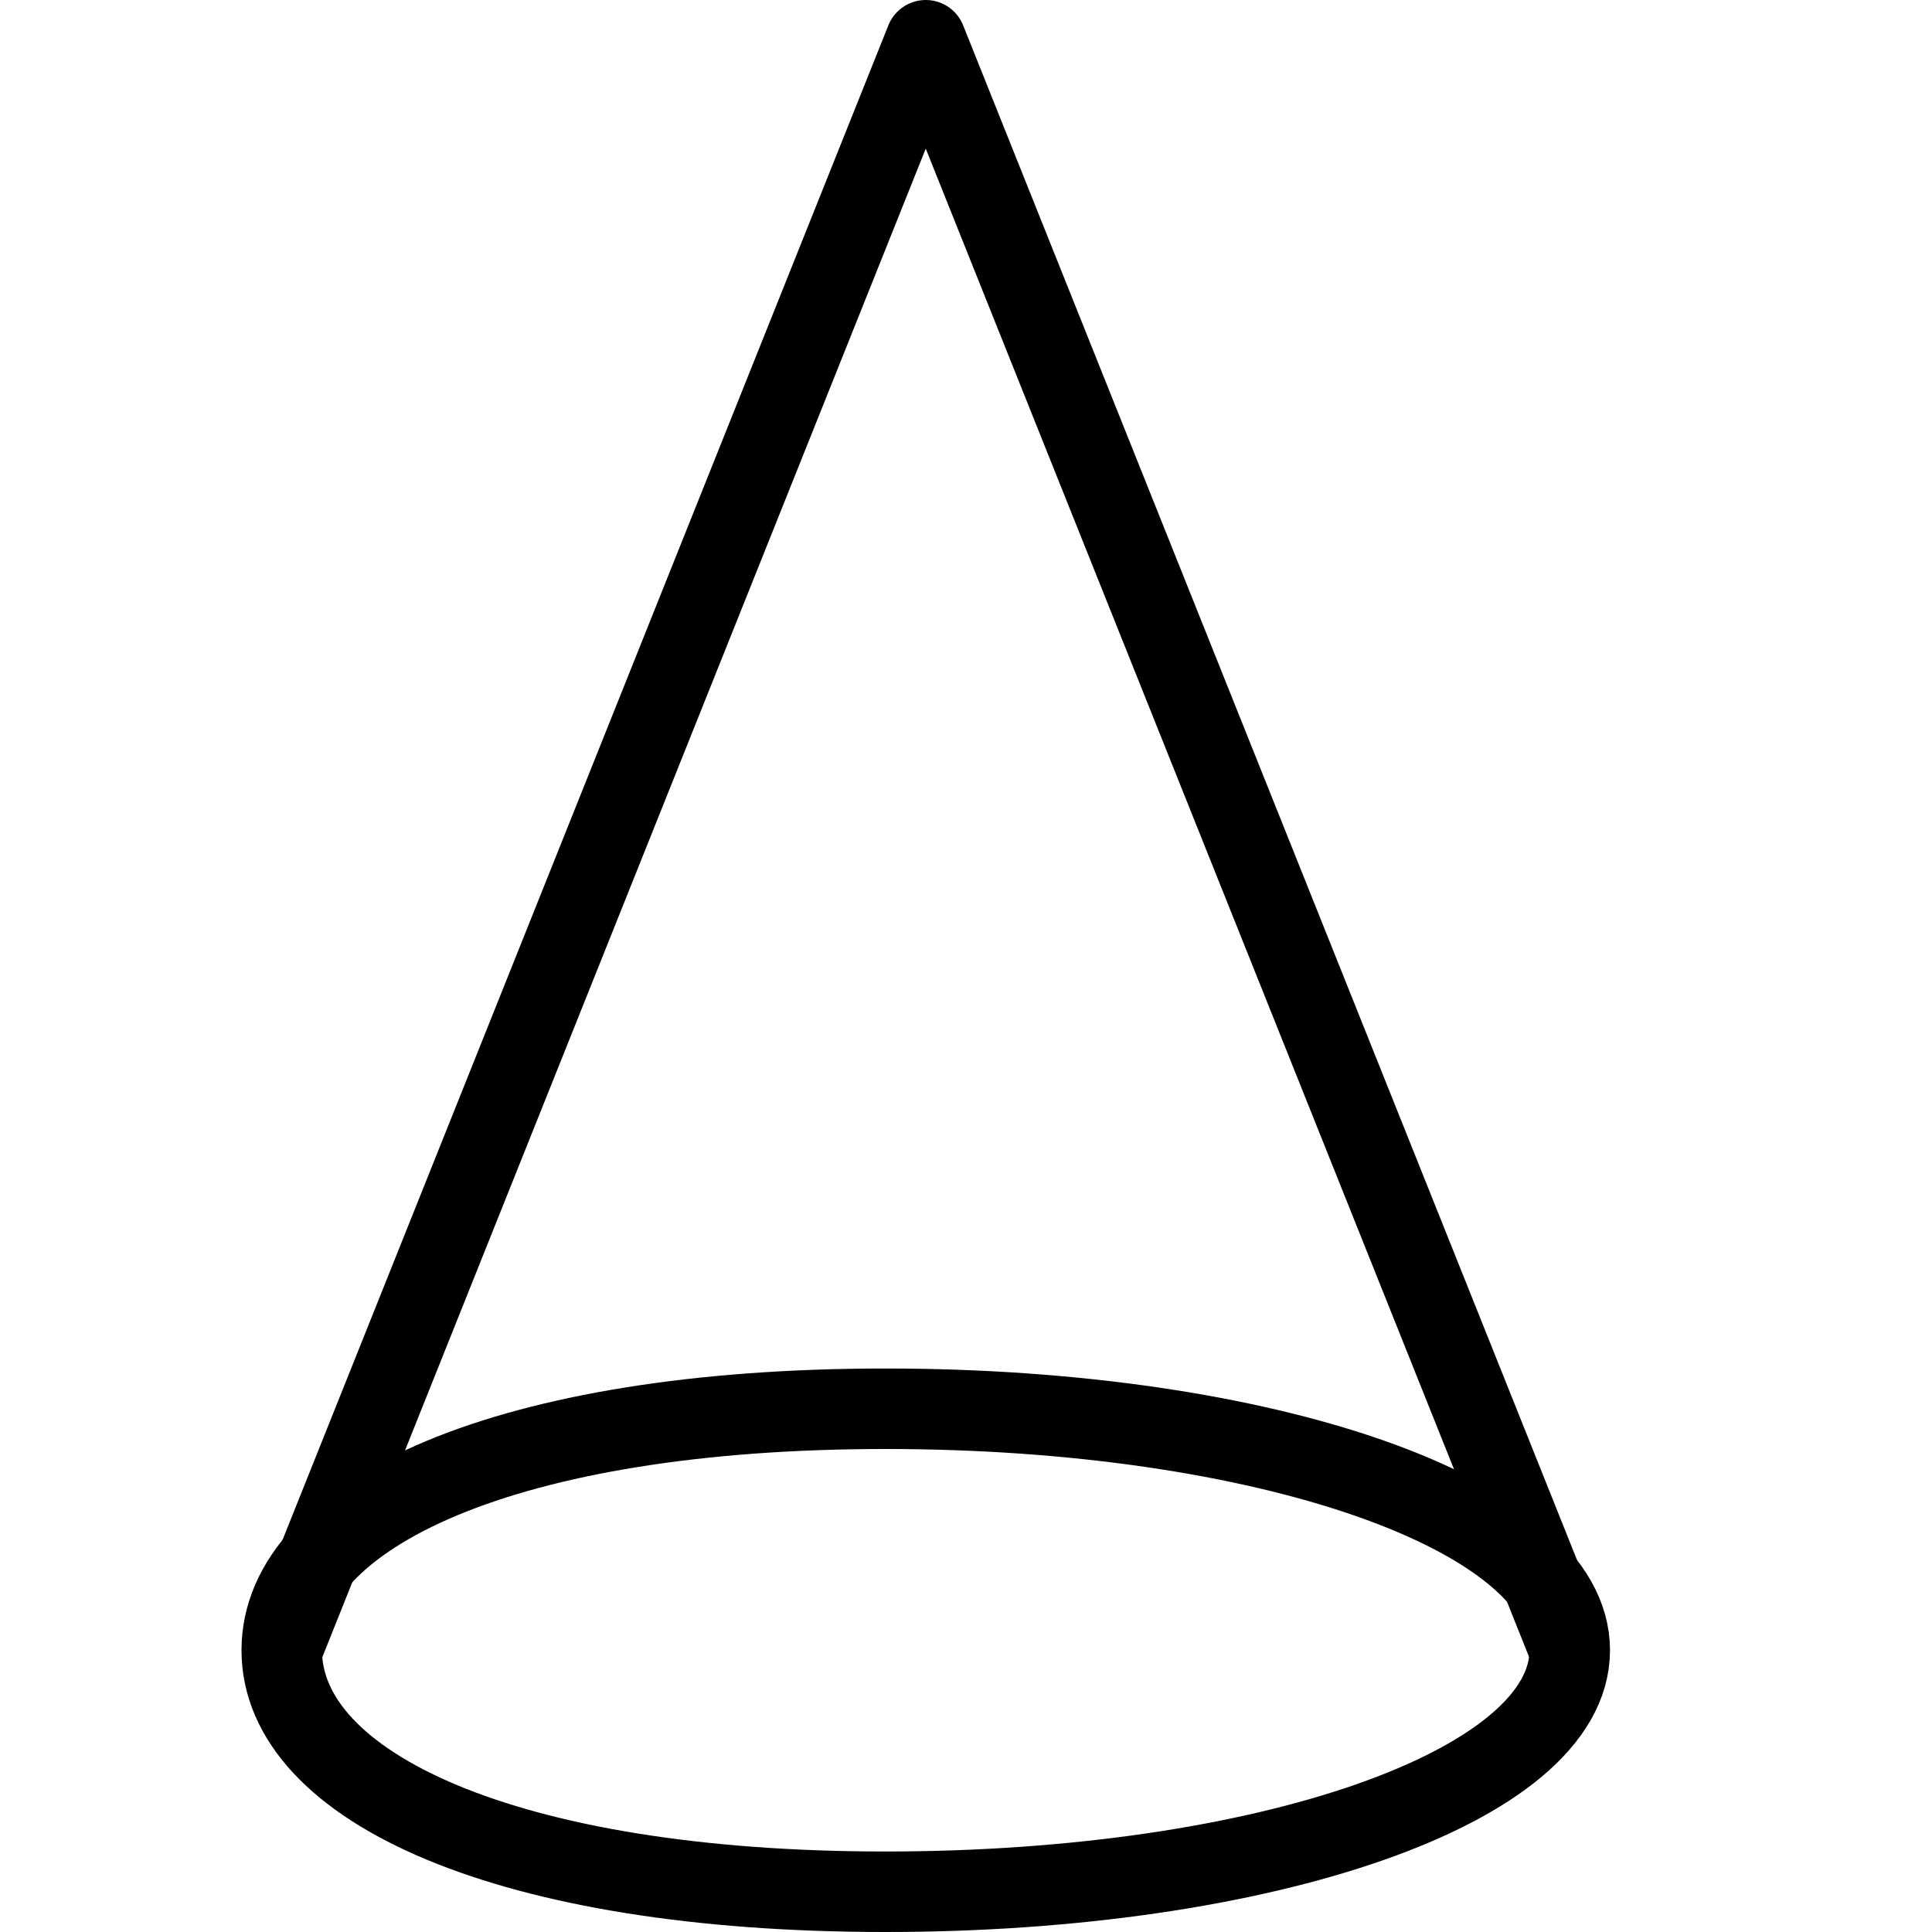 <?xml version="1.0" encoding="utf-8"?>
<!-- Generator: Adobe Illustrator 19.2.0, SVG Export Plug-In . SVG Version: 6.00 Build 0)  -->
<svg version="1.1" id="Layer_1" xmlns="http://www.w3.org/2000/svg" xmlns:xlink="http://www.w3.org/1999/xlink" x="0px" y="0px"
	 viewBox="0 0 24 24" style="enable-background:new 0 0 24 24;" xml:space="preserve">
<style type="text/css">
	.st0{display:none;}
	.st1{display:inline;}
	.st2{fill:none;stroke:#000000;stroke-linejoin:round;stroke-miterlimit:10;}
</style>
<g id="Filled_Icon" class="st0">
	<path class="st1" d="M19.6,19.4L12,0.3c-0.2-0.4-0.8-0.4-0.9,0L3.5,19.2C3.2,19.6,3,20,3,20.5c0,2.1,3.2,3.5,8,3.5
		c4.4,0,9-1.2,9-3.5C20,20.1,19.9,19.8,19.6,19.4z M11.5,1.8l6.6,16.4C16.3,17.4,13.6,17,11,17c-2.5,0-4.6,0.4-6,1.1L11.5,1.8z
		 M11,23c-4.5,0-6.9-1.2-7-2.4l0.3-0.9C5.2,18.8,7.4,18,11,18c4.1,0,6.9,1,7.7,1.9l0.2,0.6C18.9,21.6,15.9,23,11,23z"/>
</g>
<g id="Outline_Icons">
	<g>
		<path class="st2" d="M19.5,20.5c0,1.7-3.8,3-8.5,3c-4.7,0-7.5-1.3-7.5-3c0-1.7,2.8-3,7.5-3C15.7,17.5,19.5,18.8,19.5,20.5z"/>
		<polyline class="st2" points="3.5,20.5 11.5,0.5 19.5,20.5 		"/>
	</g>
</g>
</svg>
